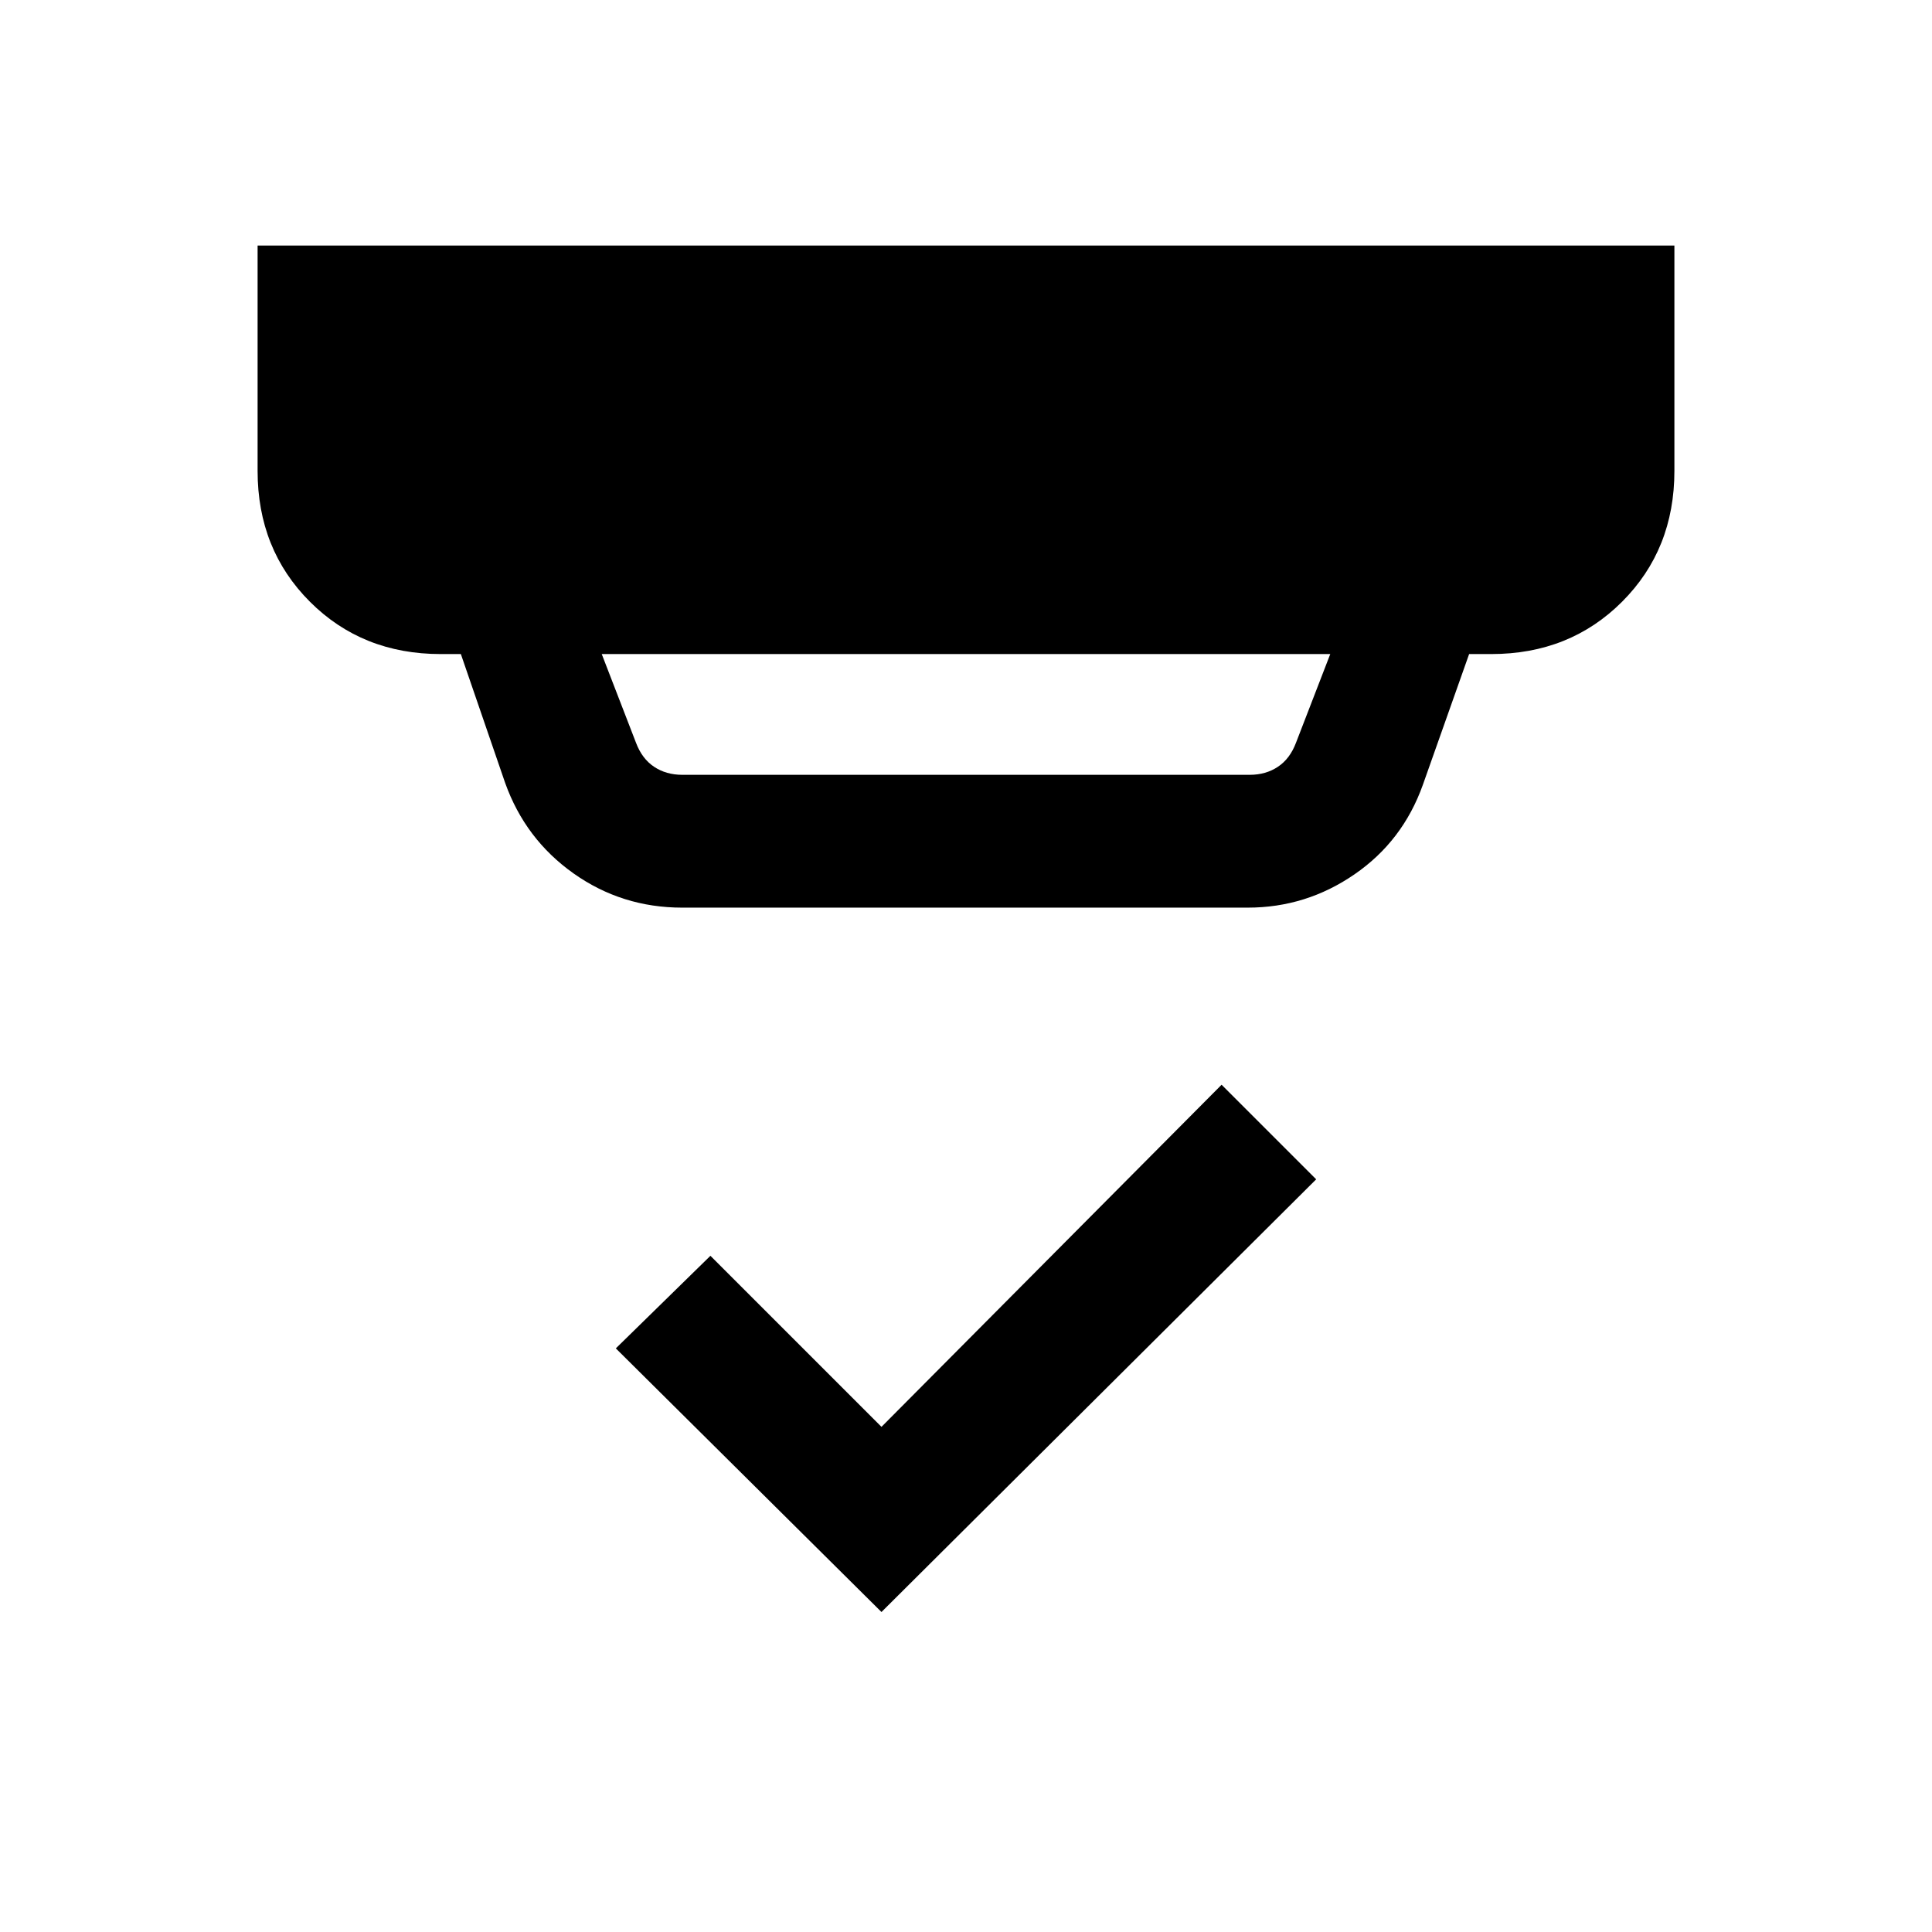 <svg xmlns="http://www.w3.org/2000/svg" height="24" width="24"><path d="m10.95 20.025-3.3-3.275 1.175-1.15 2.125 2.125 4.225-4.25 1.175 1.175Zm-2.475-10.4h7.05q.2 0 .35-.1.15-.1.225-.3l.425-1.1h-9.05l.425 1.1q.075.2.225.3.15.1.35.1Zm0 1.65q-.75 0-1.35-.425-.6-.425-.85-1.125l-.55-1.6h-.25q-.975 0-1.625-.65T3.2 5.85v-2.8h17.6v2.8q0 .975-.65 1.625t-1.625.65h-.275l-.575 1.625q-.25.7-.85 1.112-.6.413-1.325.413Z"/></svg>